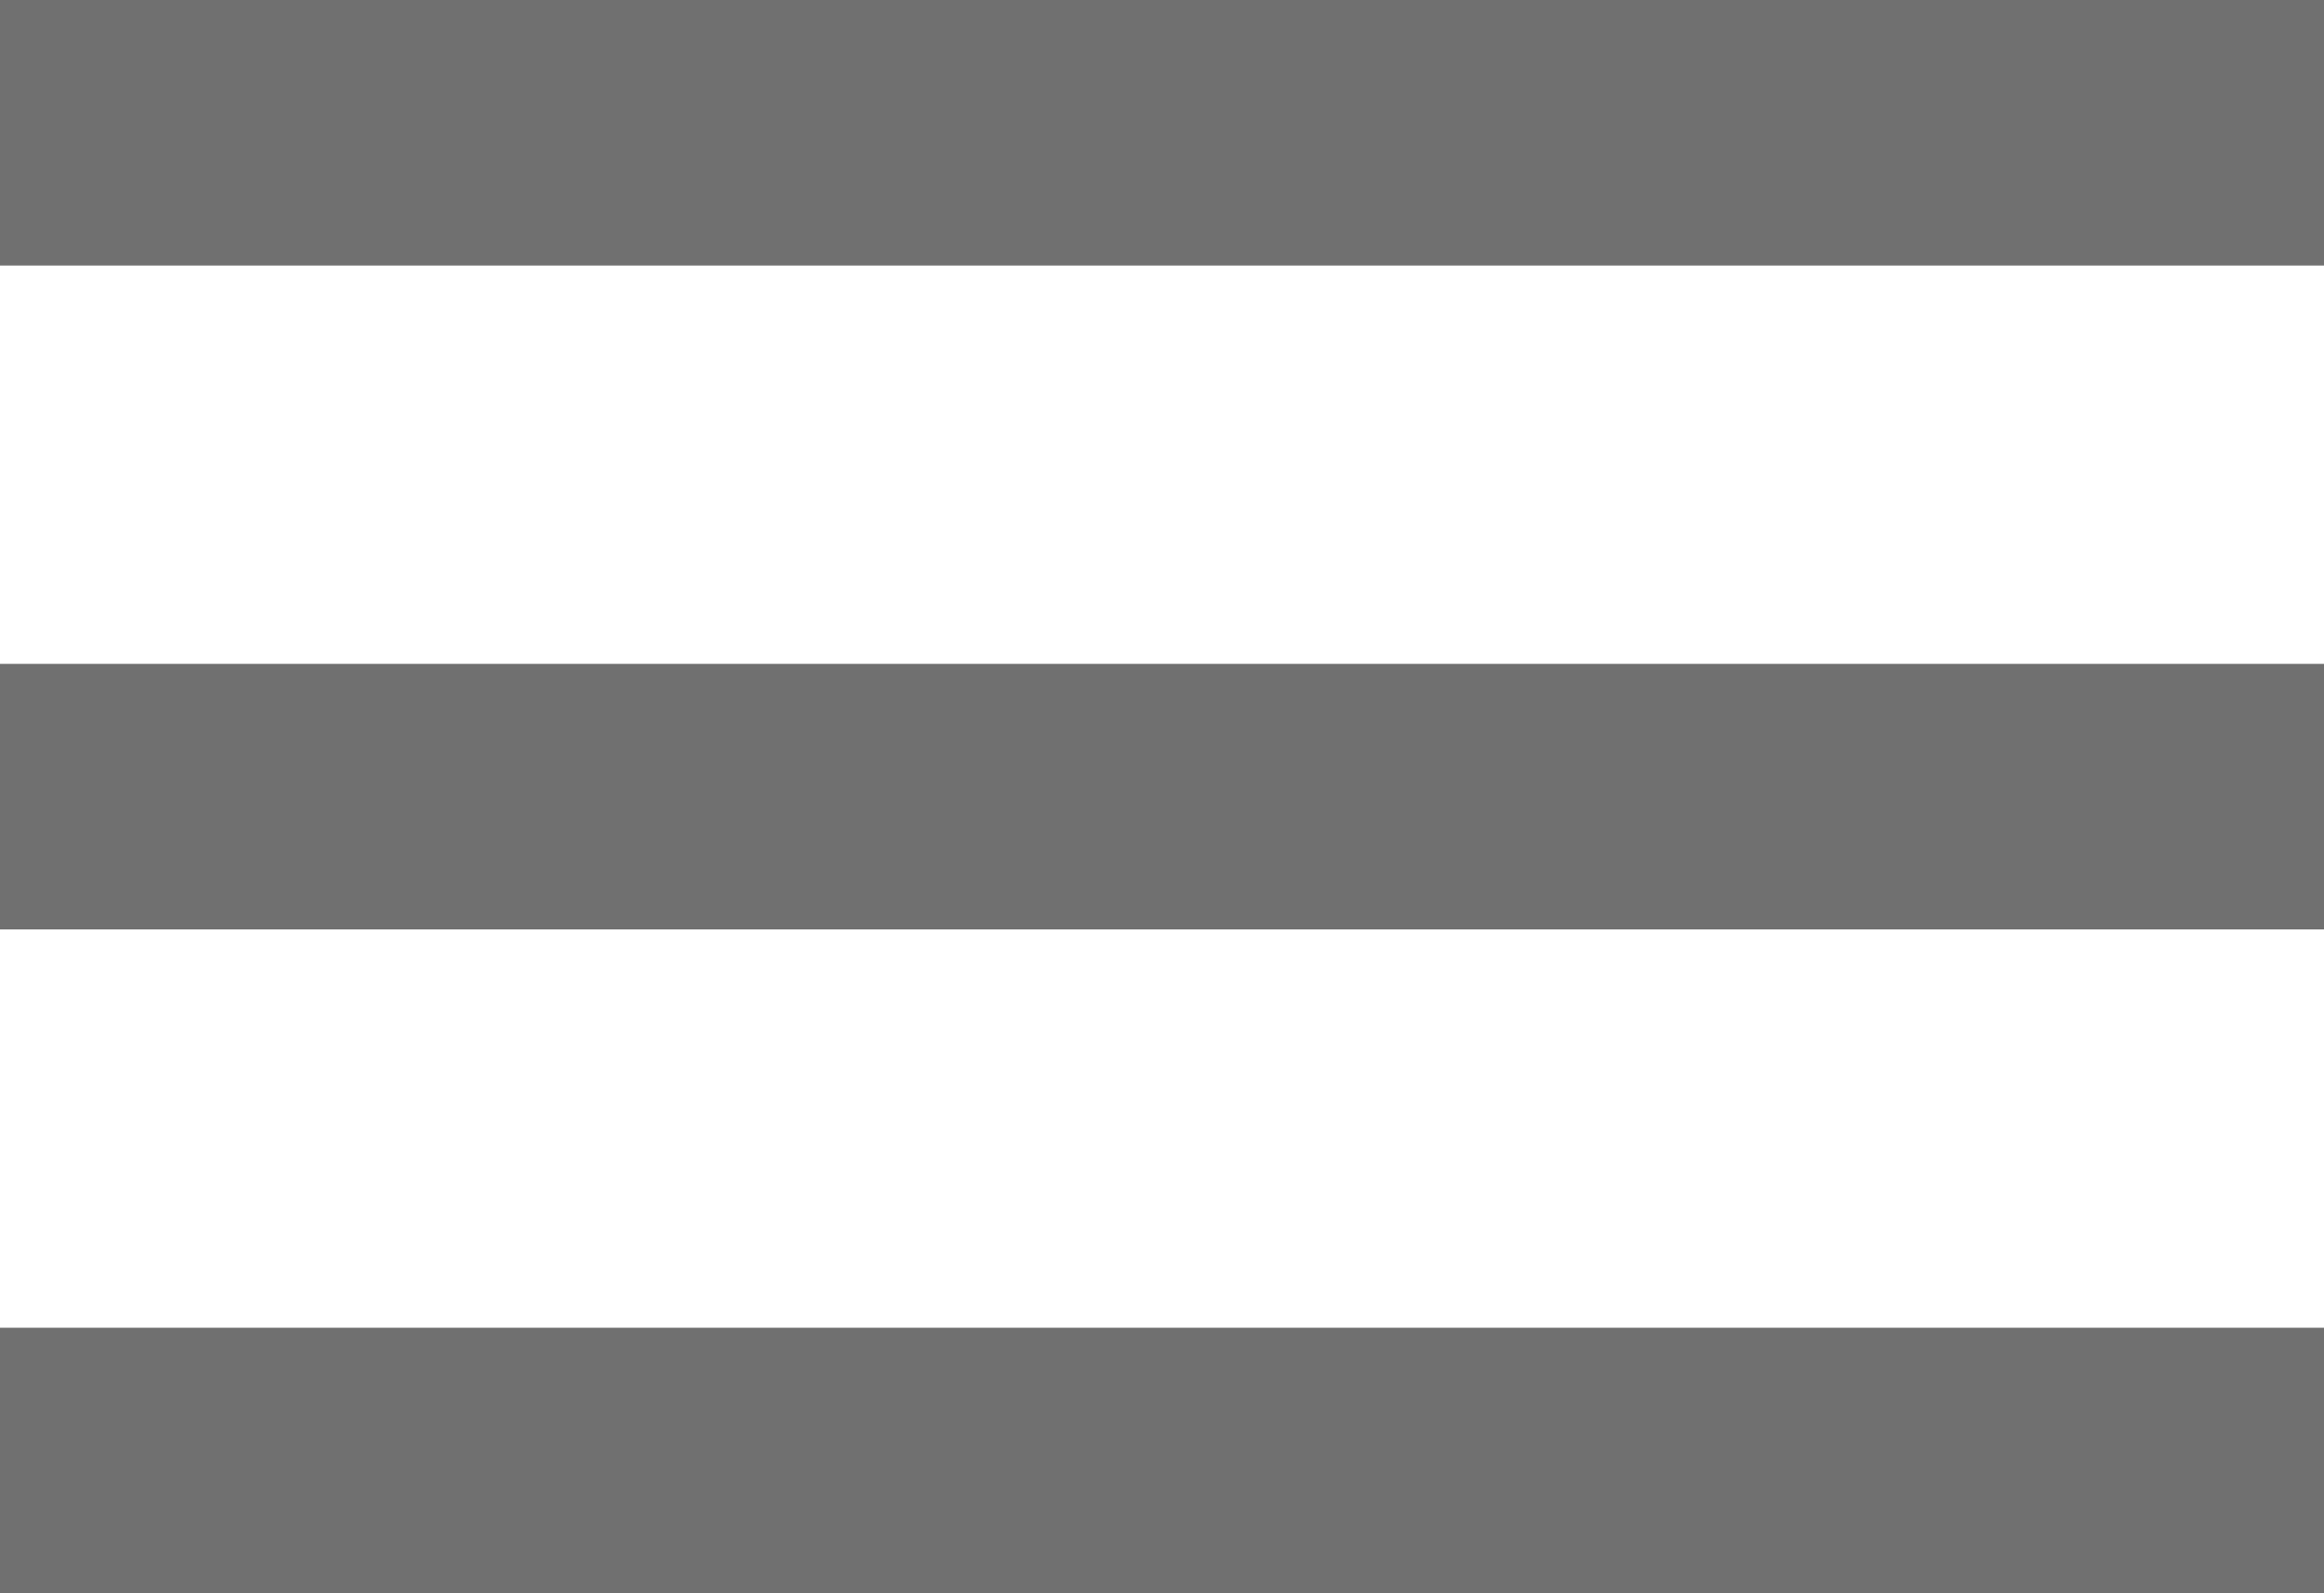 <svg xmlns="http://www.w3.org/2000/svg" width="35" height="24" viewBox="0 0 35 24">
  <g id="Burger" transform="translate(-334.5 -75.5)">
    <line id="Line_1" data-name="Line 1" x2="35" transform="translate(334.5 77.5)" fill="none" stroke="#707070" stroke-width="4"/>
    <line id="Line_2" data-name="Line 2" x2="35" transform="translate(334.5 87.5)" fill="none" stroke="#707070" stroke-width="4"/>
    <line id="Line_3" data-name="Line 3" x2="35" transform="translate(334.5 97.5)" fill="none" stroke="#707070" stroke-width="4"/>
  </g>
</svg>
